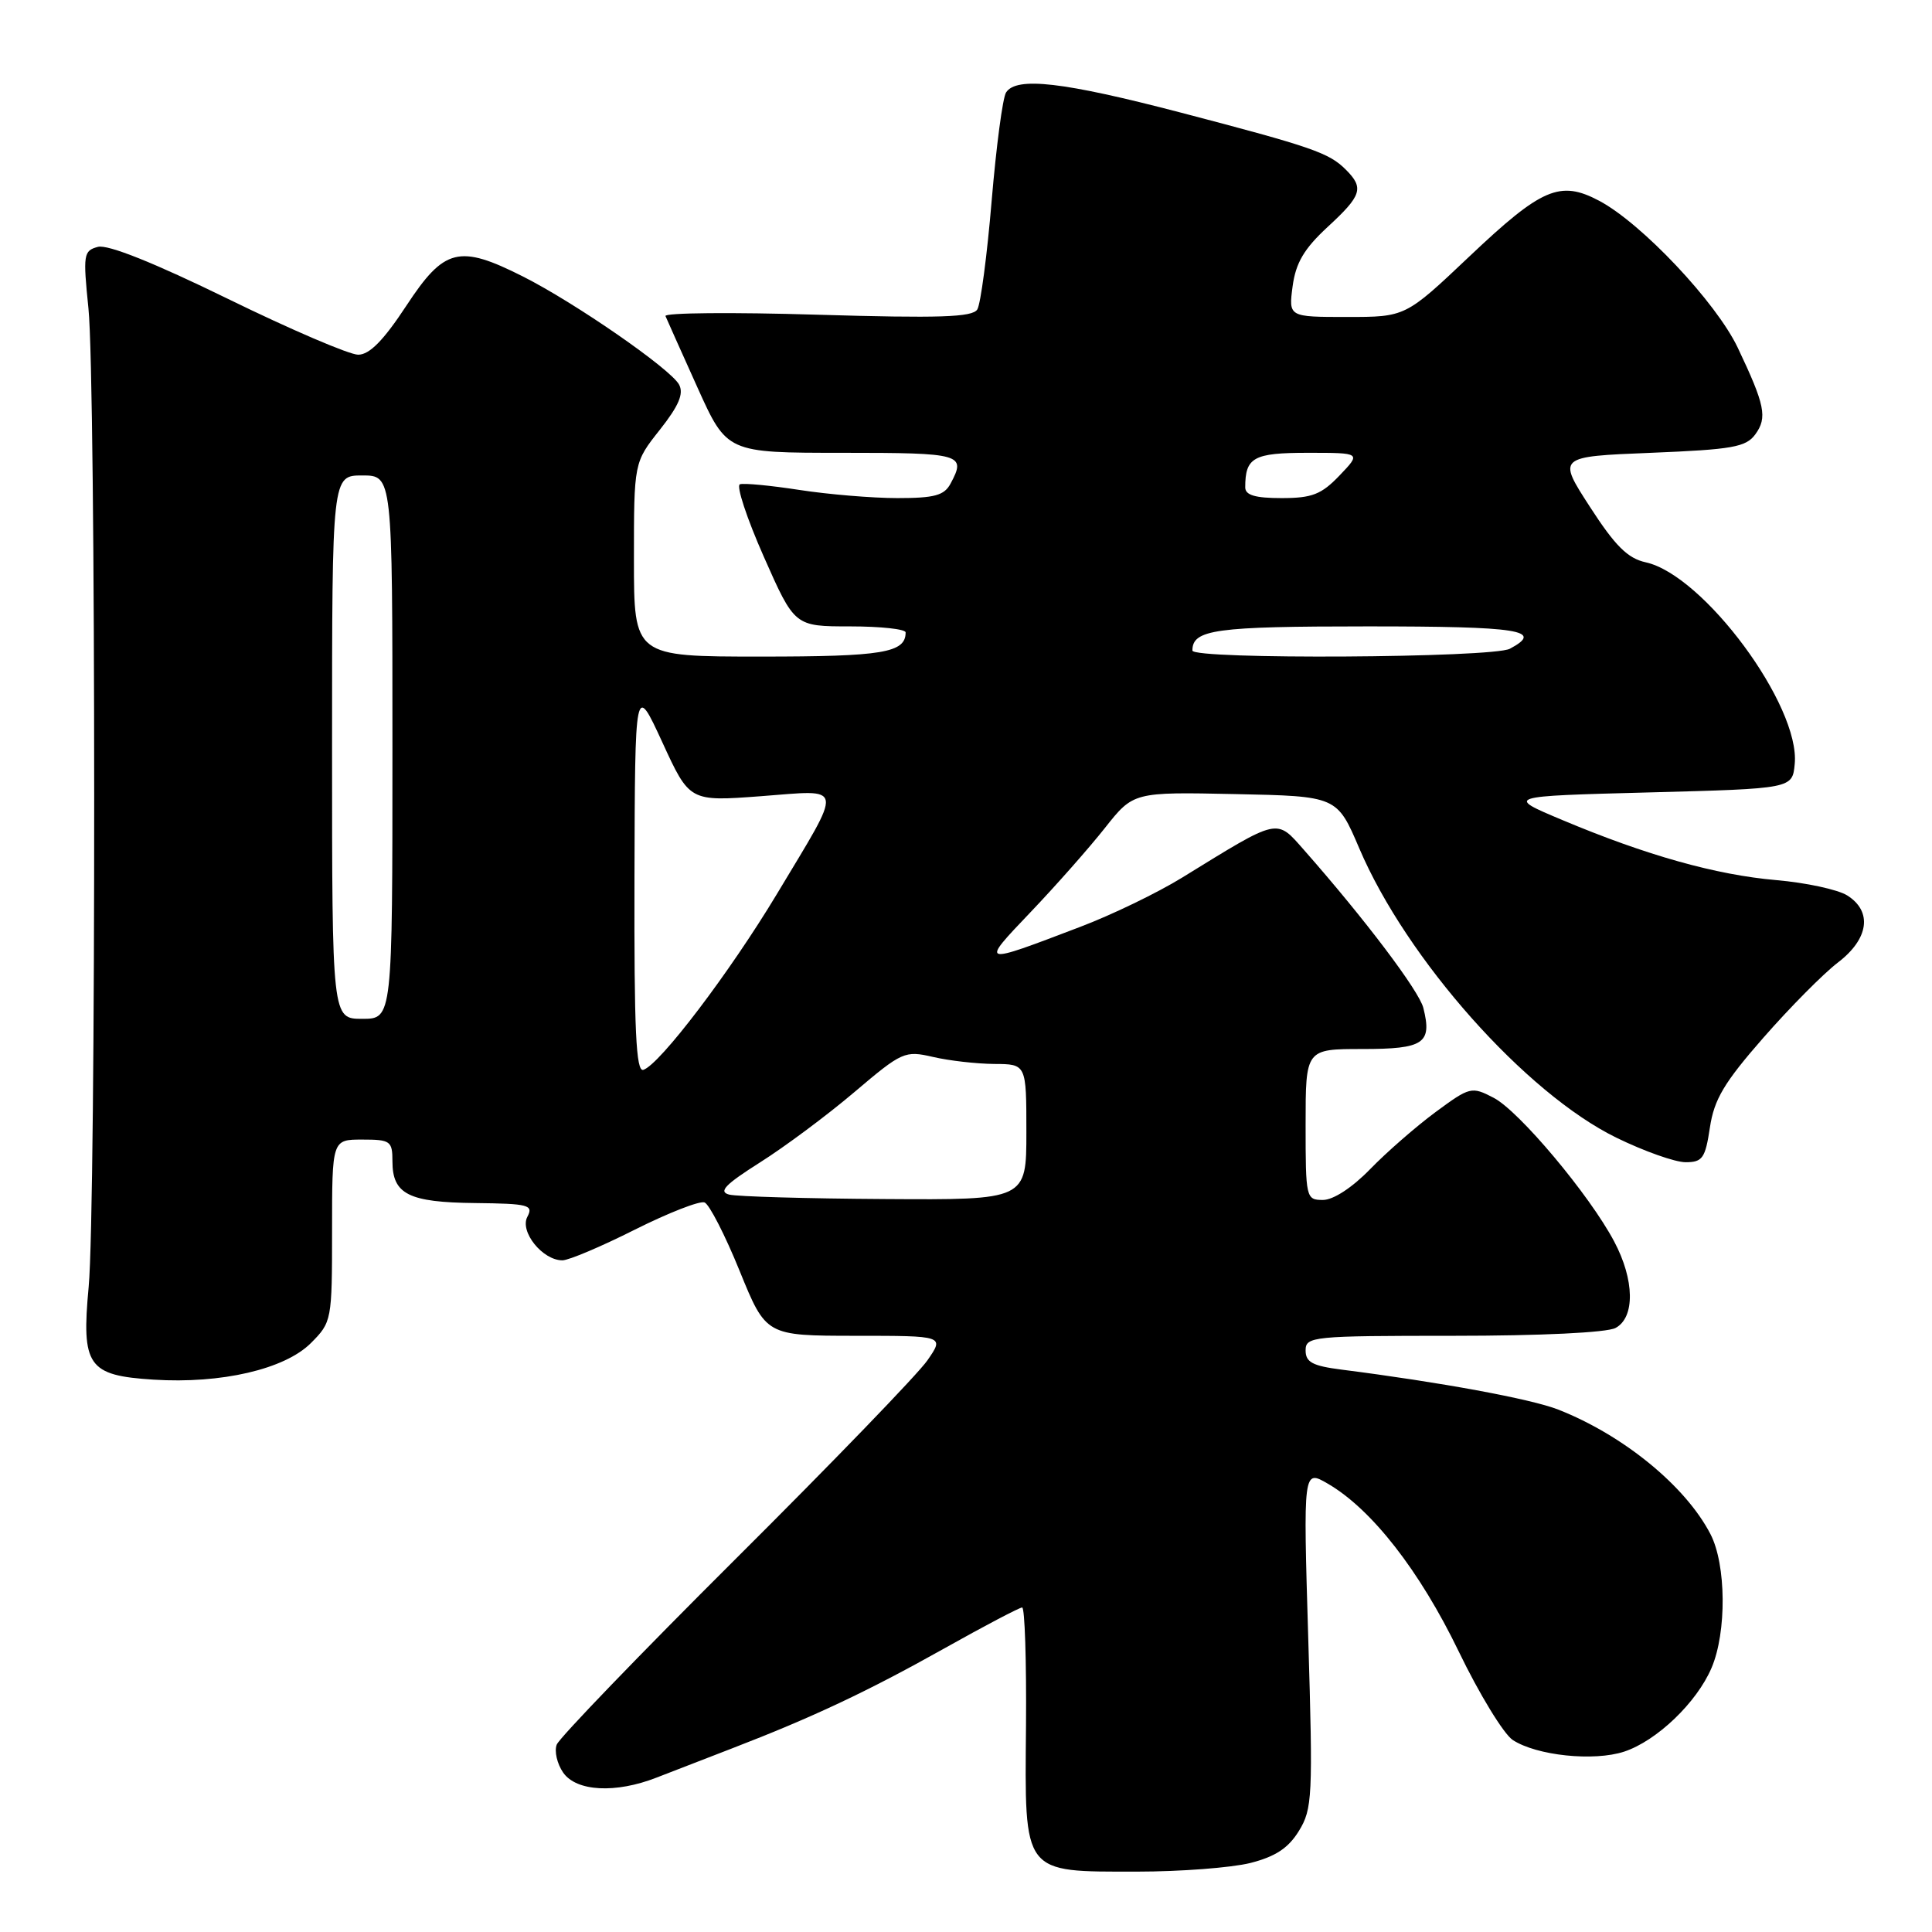 <?xml version="1.0" encoding="UTF-8" standalone="no"?>
<!DOCTYPE svg PUBLIC "-//W3C//DTD SVG 1.1//EN" "http://www.w3.org/Graphics/SVG/1.1/DTD/svg11.dtd" >
<svg xmlns="http://www.w3.org/2000/svg" xmlns:xlink="http://www.w3.org/1999/xlink" version="1.1" viewBox="0 0 256 256">
 <g >
 <path fill="currentColor"
d=" M 165.66 246.86 C 169.00 246.01 170.71 244.89 172.11 242.61 C 173.90 239.70 173.98 238.07 173.35 217.10 C 172.68 194.70 172.68 194.70 175.95 196.60 C 181.75 199.97 188.11 208.12 193.28 218.81 C 196.02 224.49 199.25 229.77 200.45 230.56 C 203.62 232.63 211.19 233.42 215.21 232.10 C 219.53 230.67 224.83 225.60 226.79 221.00 C 228.81 216.28 228.74 207.30 226.64 203.27 C 223.35 196.91 215.09 190.16 206.48 186.78 C 202.87 185.36 190.81 183.14 177.75 181.48 C 173.92 180.99 173.00 180.50 173.00 178.94 C 173.00 177.09 173.87 177.00 192.57 177.00 C 204.14 177.00 212.92 176.58 214.07 175.96 C 216.67 174.57 216.59 169.58 213.88 164.49 C 210.62 158.33 201.27 147.19 197.91 145.46 C 194.99 143.94 194.77 144.00 190.20 147.37 C 187.62 149.28 183.72 152.68 181.55 154.92 C 179.18 157.36 176.67 159.00 175.30 159.00 C 173.05 159.00 173.00 158.76 173.00 149.00 C 173.00 139.00 173.00 139.00 180.53 139.00 C 188.69 139.00 189.78 138.26 188.60 133.55 C 188.03 131.29 180.84 121.77 172.85 112.70 C 169.05 108.40 169.66 108.27 156.62 116.30 C 153.39 118.29 147.32 121.23 143.12 122.82 C 129.80 127.90 129.84 127.91 136.56 120.86 C 139.90 117.36 144.32 112.35 146.40 109.72 C 150.18 104.94 150.18 104.94 163.67 105.22 C 177.16 105.50 177.16 105.50 180.11 112.41 C 186.37 127.10 202.17 144.88 214.18 150.75 C 217.84 152.54 221.96 154.00 223.35 154.00 C 225.59 154.00 225.96 153.47 226.57 149.41 C 227.13 145.67 228.45 143.45 233.66 137.50 C 237.18 133.48 241.62 129.00 243.53 127.54 C 247.64 124.41 248.14 120.76 244.75 118.64 C 243.51 117.87 239.29 116.96 235.37 116.62 C 227.38 115.93 218.15 113.34 207.00 108.65 C 199.50 105.50 199.50 105.50 218.50 105.00 C 237.50 104.50 237.50 104.50 237.81 101.23 C 238.56 93.52 225.75 76.20 218.07 74.51 C 215.68 73.99 214.02 72.34 210.68 67.17 C 206.36 60.50 206.36 60.50 218.76 60.00 C 229.56 59.56 231.35 59.25 232.59 57.55 C 234.21 55.33 233.87 53.67 230.26 46.07 C 227.40 40.06 217.51 29.57 211.89 26.60 C 206.71 23.86 204.29 24.90 194.68 34.00 C 186.23 42.00 186.23 42.00 178.48 42.00 C 170.74 42.00 170.74 42.00 171.28 37.92 C 171.70 34.82 172.80 32.96 175.91 30.08 C 180.45 25.90 180.76 24.91 178.34 22.49 C 176.10 20.24 173.88 19.48 156.50 14.93 C 140.88 10.85 134.68 10.13 133.31 12.25 C 132.86 12.94 132.01 19.39 131.40 26.60 C 130.80 33.80 129.94 40.28 129.50 41.00 C 128.86 42.04 124.51 42.18 108.28 41.70 C 97.05 41.36 88.01 41.44 88.18 41.88 C 88.36 42.31 90.26 46.56 92.41 51.33 C 96.32 60.00 96.32 60.00 111.66 60.00 C 127.46 60.00 128.05 60.17 125.96 64.07 C 125.12 65.65 123.84 66.00 118.91 66.00 C 115.59 66.00 109.75 65.51 105.93 64.92 C 102.10 64.33 98.56 63.99 98.04 64.17 C 97.53 64.35 98.95 68.66 101.20 73.75 C 105.29 83.00 105.29 83.00 112.65 83.00 C 116.69 83.00 120.00 83.36 120.00 83.80 C 120.00 86.50 116.98 87.00 100.80 87.00 C 84.00 87.00 84.00 87.00 84.00 74.14 C 84.00 61.28 84.00 61.28 87.43 56.95 C 89.94 53.77 90.63 52.17 89.98 50.96 C 88.87 48.89 76.19 40.11 69.28 36.63 C 60.83 32.37 58.87 32.86 53.85 40.50 C 50.82 45.11 48.96 47.00 47.46 47.00 C 46.29 47.00 38.52 43.67 30.18 39.59 C 20.44 34.83 14.30 32.37 12.98 32.71 C 11.06 33.22 10.99 33.70 11.72 40.87 C 12.72 50.61 12.74 159.88 11.75 170.50 C 10.77 181.01 11.64 182.26 20.34 182.81 C 29.33 183.38 37.72 181.43 41.19 177.97 C 43.96 175.19 44.00 174.98 44.00 163.08 C 44.00 151.00 44.00 151.00 48.00 151.00 C 51.74 151.00 52.00 151.19 52.00 153.88 C 52.00 158.24 54.14 159.32 62.95 159.41 C 70.06 159.49 70.71 159.66 69.88 161.23 C 68.83 163.19 71.89 167.00 74.52 167.00 C 75.36 167.00 79.68 165.17 84.13 162.93 C 88.58 160.70 92.73 159.08 93.36 159.33 C 93.99 159.59 96.08 163.66 98.00 168.39 C 101.50 176.99 101.50 176.99 113.32 177.00 C 125.14 177.00 125.14 177.00 122.89 180.25 C 121.66 182.04 110.24 193.86 97.51 206.53 C 84.79 219.20 74.11 230.28 73.77 231.17 C 73.43 232.05 73.82 233.72 74.63 234.89 C 76.39 237.39 81.58 237.66 87.00 235.54 C 88.92 234.79 93.42 233.05 97.00 231.67 C 107.64 227.57 114.95 224.13 125.15 218.41 C 130.46 215.43 135.09 213.00 135.44 213.00 C 135.79 213.00 136.02 220.07 135.95 228.71 C 135.78 248.50 135.40 248.00 150.67 248.00 C 156.41 248.00 163.16 247.48 165.66 246.86 Z  M 96.62 158.29 C 95.16 157.91 96.08 156.96 100.70 154.03 C 103.98 151.96 109.61 147.77 113.21 144.71 C 119.54 139.34 119.89 139.19 123.63 140.05 C 125.76 140.55 129.41 140.96 131.75 140.98 C 136.00 141.00 136.00 141.00 136.00 150.00 C 136.00 159.00 136.00 159.00 117.25 158.88 C 106.94 158.82 97.65 158.55 96.62 158.29 Z  M 84.07 116.33 C 84.14 90.50 84.14 90.50 87.76 98.35 C 91.37 106.21 91.37 106.21 100.83 105.50 C 112.02 104.66 111.85 103.62 102.92 118.50 C 96.70 128.84 87.44 141.04 85.25 141.76 C 84.27 142.08 84.02 136.58 84.07 116.33 Z  M 44.00 99.00 C 44.00 63.00 44.00 63.00 48.00 63.00 C 52.00 63.00 52.00 63.00 52.00 99.00 C 52.00 135.00 52.00 135.00 48.00 135.00 C 44.00 135.00 44.00 135.00 44.00 99.00 Z  M 158.00 86.20 C 158.00 83.41 161.01 83.00 181.20 83.00 C 201.39 83.00 204.65 83.51 200.07 85.96 C 197.79 87.18 158.00 87.41 158.00 86.20 Z  M 165.00 64.58 C 165.00 60.60 166.08 60.00 173.29 60.00 C 180.37 60.00 180.37 60.00 177.50 63.00 C 175.09 65.52 173.86 66.00 169.81 66.00 C 166.32 66.00 165.00 65.61 165.00 64.58 Z "/>
</g>
</svg>